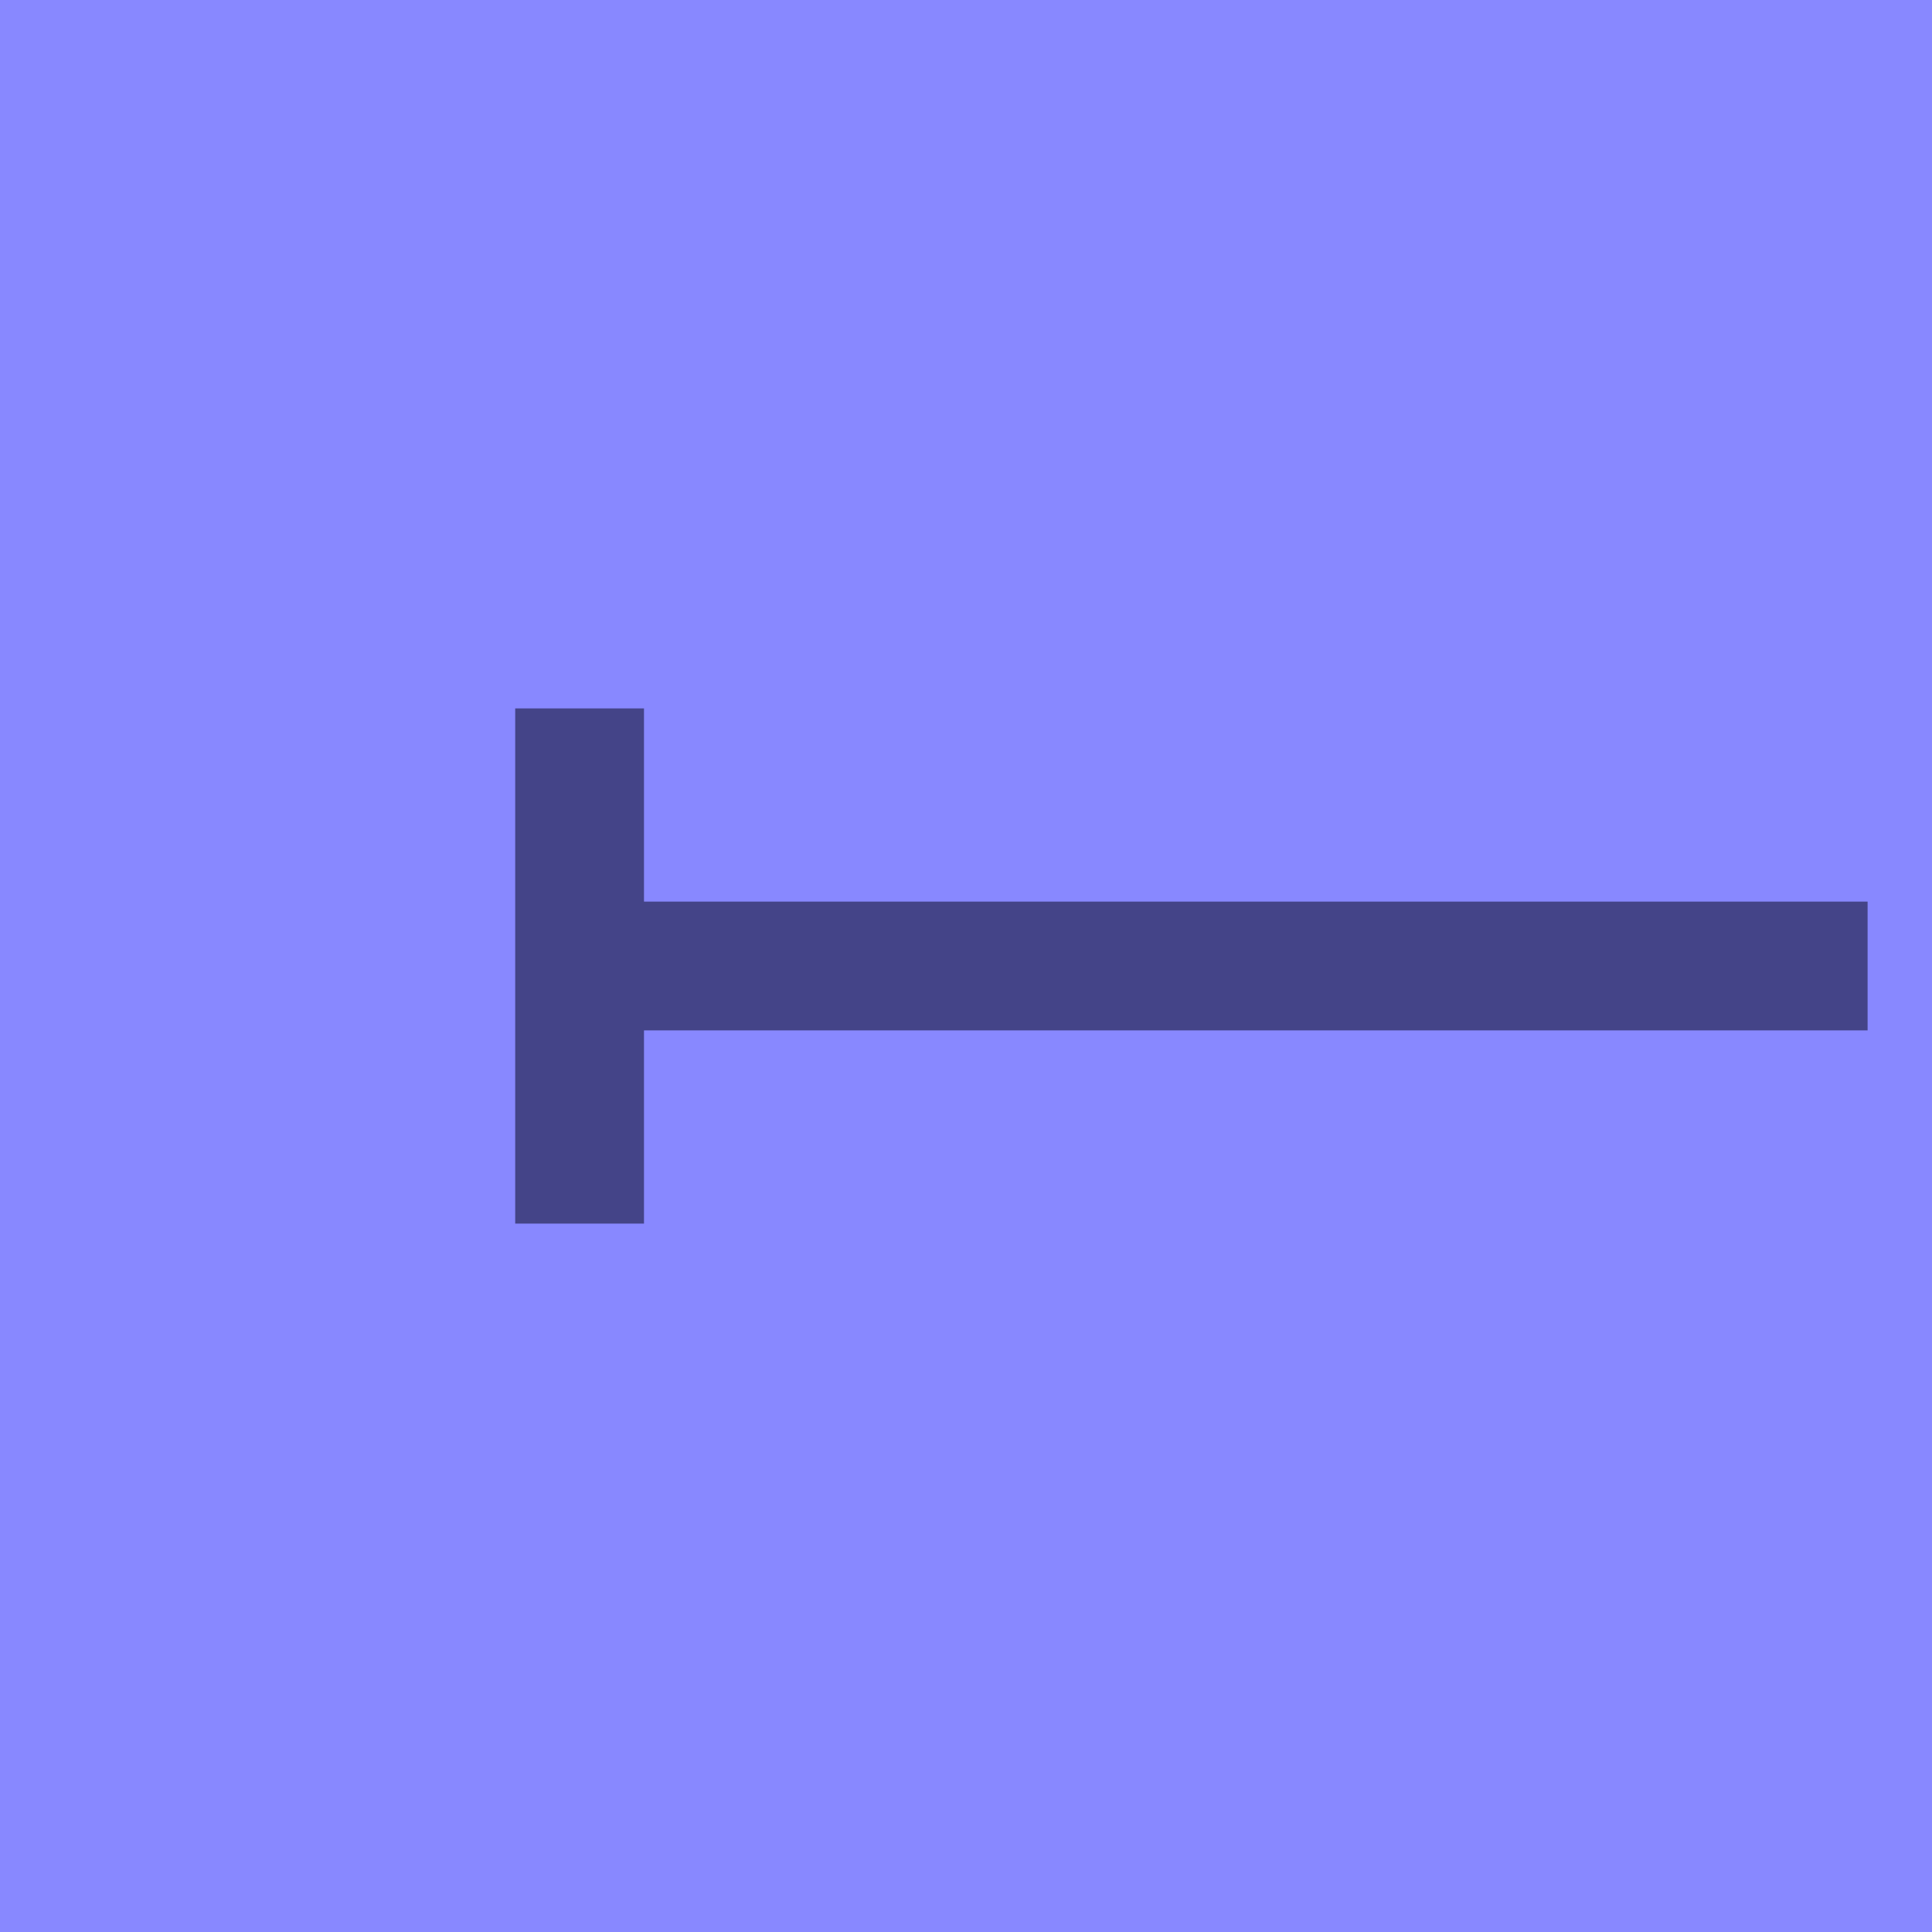 <svg width="15" height="15" xmlns="http://www.w3.org/2000/svg">
 <rect x="0" y="0" width="15" height="15" fill="#88f" stroke="#88f" />
 <g fill="transparent" stroke="#448">
   <path d="M 4.5 5.5 v 4" />
   <path d="M 4.5 7.5 h 10" />
 </g>
</svg>
